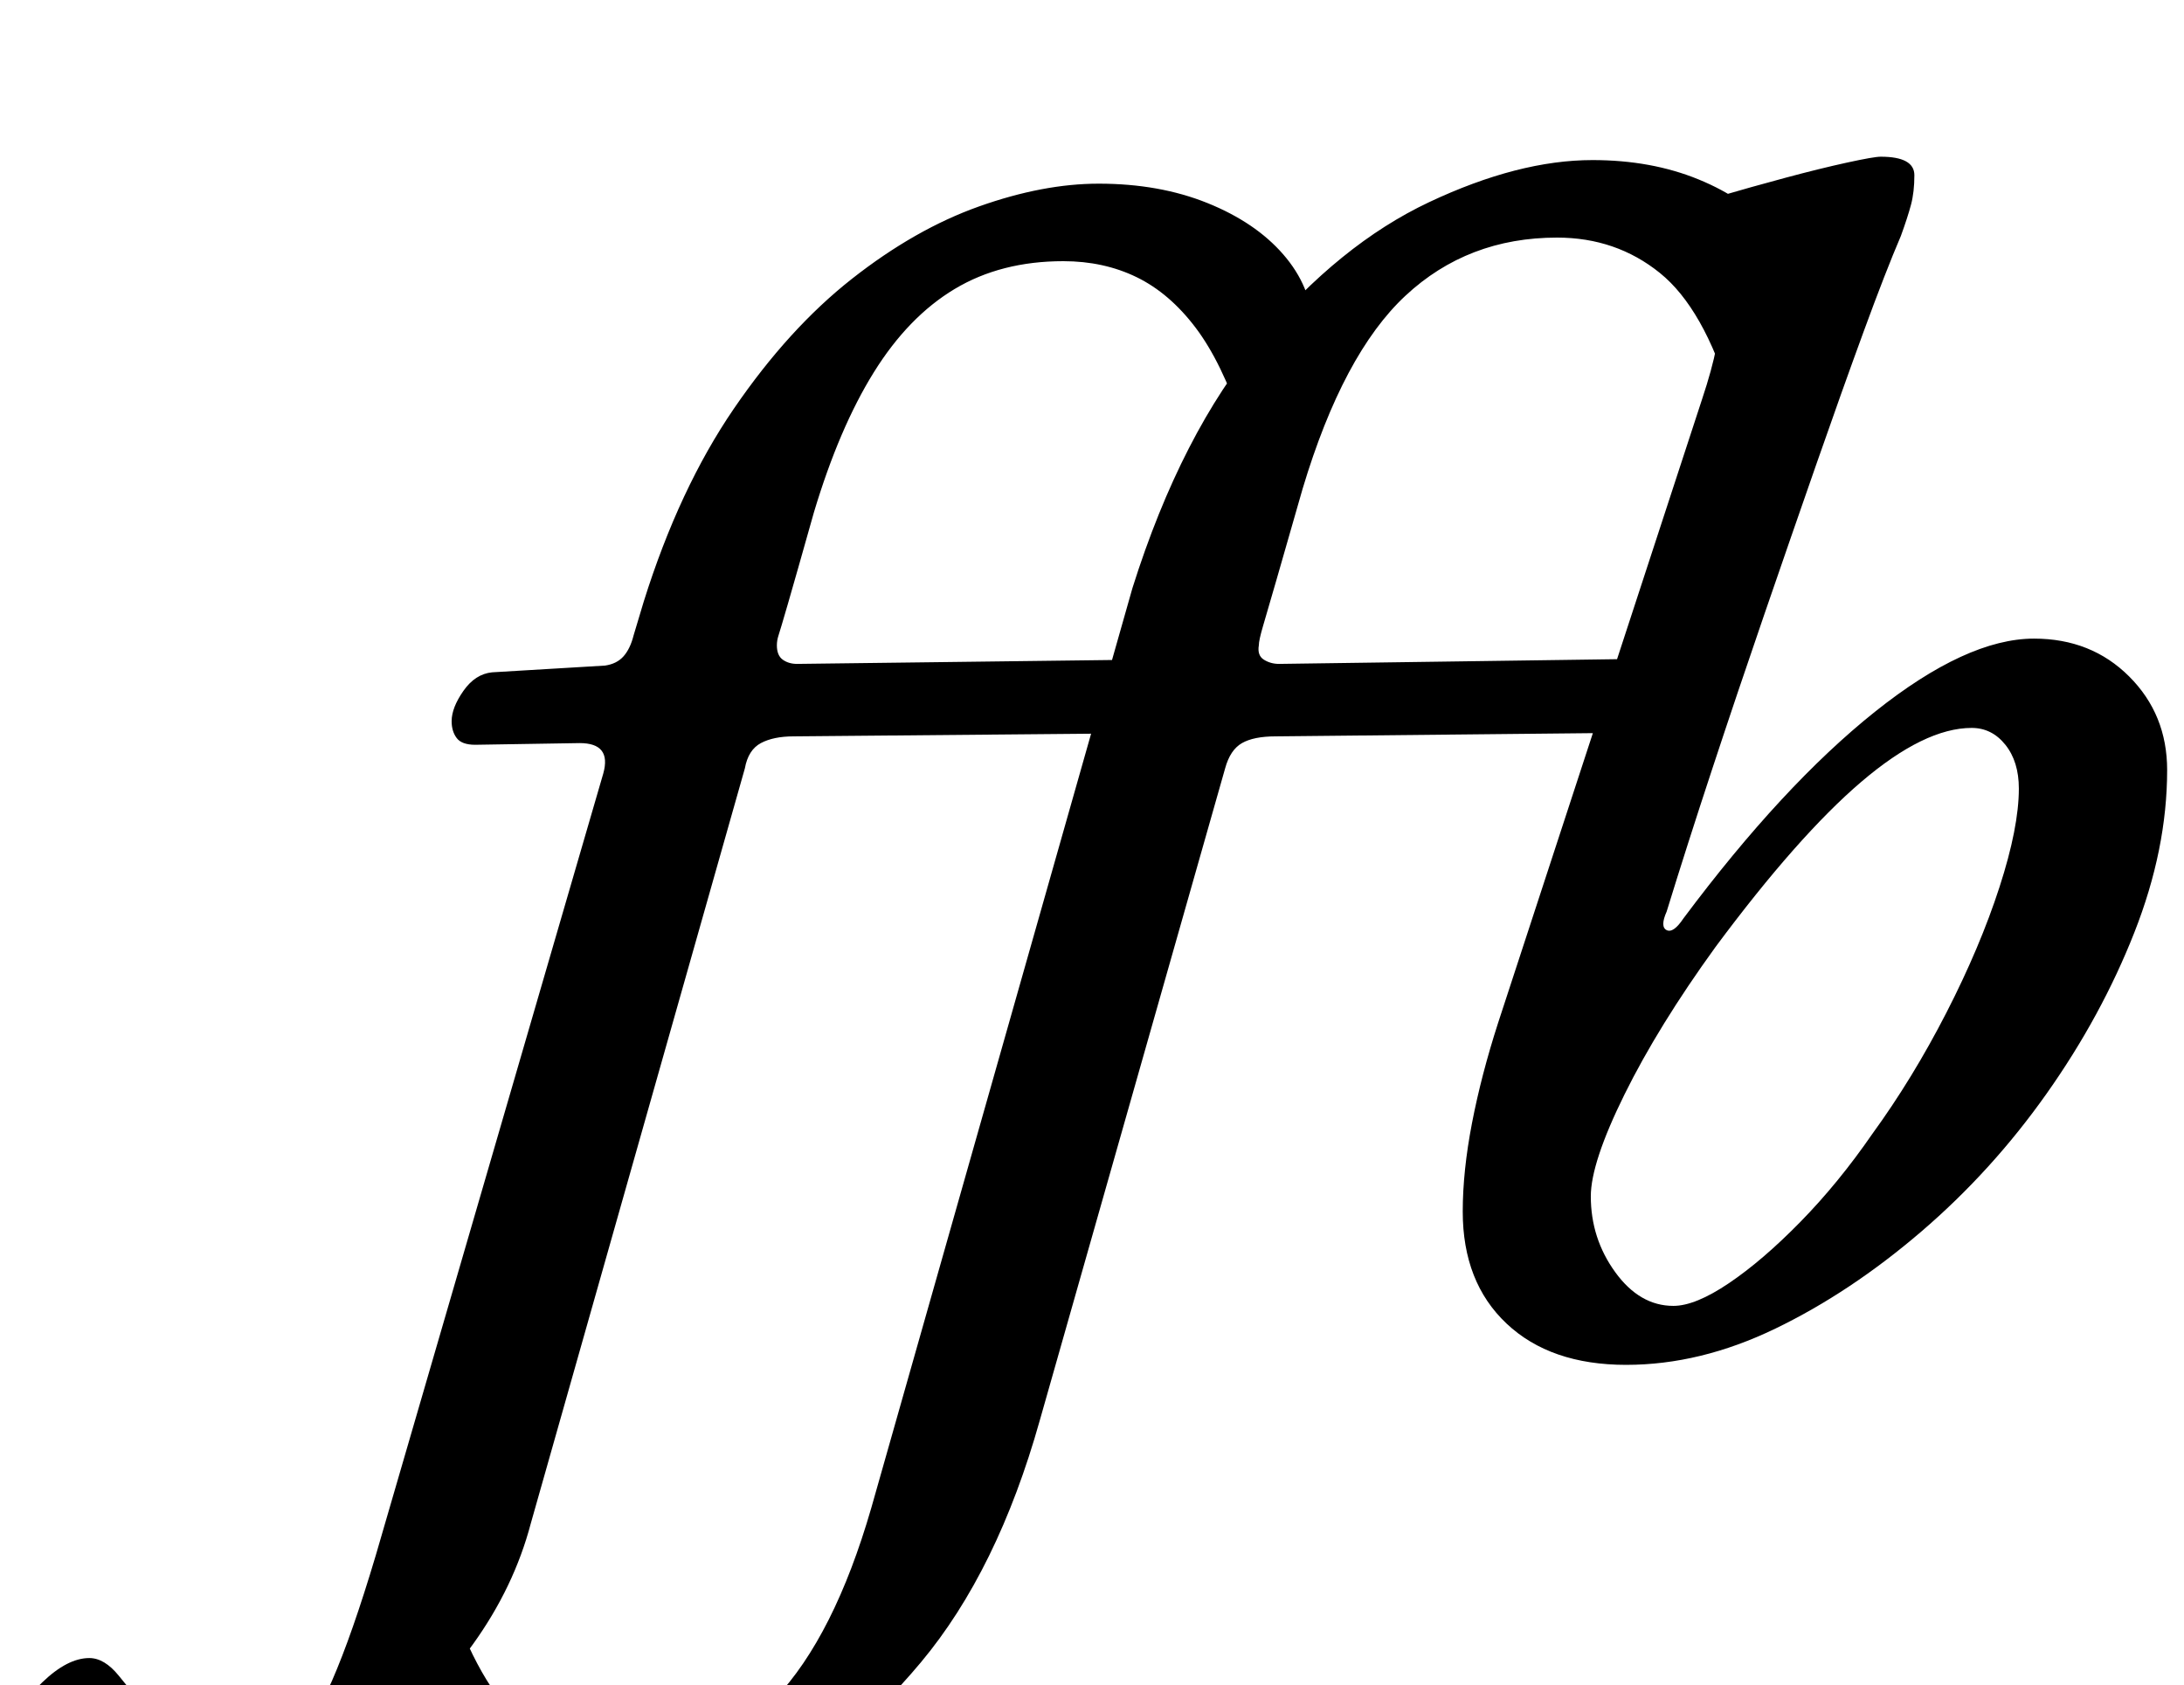 <?xml version="1.0" standalone="no"?>
<!DOCTYPE svg PUBLIC "-//W3C//DTD SVG 1.1//EN" "http://www.w3.org/Graphics/SVG/1.1/DTD/svg11.dtd" >
<svg xmlns="http://www.w3.org/2000/svg" xmlns:xlink="http://www.w3.org/1999/xlink" version="1.1" viewBox="-206 0 1296 1000">
  <g transform="matrix(1 0 0 -1 0 800)">
   <path fill="currentColor"
d="M143 -290q-37 0 -65.5 11.5t-45 30.5t-17.5 41l45 61q18 -54 43.5 -76.5t61.5 -22.5q54 0 89 37t57 113l155 546q29 92 76 148t100 81t97 25q35 0 63 -11.5t44 -30.5t17 -41l-42 -58q-16 53 -42 74t-61 21q-53 0 -90 -34.5t-61 -114.5q-10 -35 -15.5 -54t-8 -27.5
t-2.5 -11.5q-1 -6 3 -8.5t9 -2.5l215 3q8 0 8 -12q0 -4 -4 -12t-10 -14t-14 -6l-197 -2q-13 0 -20 -4t-10 -15l-110 -387q-25 -89 -70.5 -143.5t-98 -79t-99.5 -24.5zM-96 -290q-49 0 -74.5 16.5t-25.5 42.5q0 18 15 32.5t28 14.5q9 0 17.5 -10.5t18.5 -22.5
q9 -12 21.5 -21.5t30.5 -9.5q17 0 30.5 11.5t25.5 39t26 74.5l135 464q5 18 -14 18l-62 -1q-8 0 -11 4t-3 10q0 8 7 18t17 11l67 4q7 1 11 5.5t6 12.5l6 20q21 67 53.5 114.5t70 77t75.5 43t71 13.5q36 0 64.5 -11.5t45 -30.5t17.5 -42l-42 -58q-12 36 -27.5 56.5t-35 30
t-43.5 9.5q-37 0 -64.5 -16.5t-48 -49.5t-35.5 -83q-11 -39 -15.5 -54.5t-5.5 -18.5t-1 -6q0 -6 3.5 -8.5t8.5 -2.5l242 3q9 0 9 -12q0 -4 -4 -12t-10.5 -14t-14.5 -6l-224 -2q-12 0 -19.5 -4t-9.5 -15l-127 -448q-10 -38 -34.5 -72t-55.5 -59.5t-61 -40t-54 -14.5zM759 -10
q-45 0 -71 24.5t-26 66.5q0 24 5.5 52.5t15.5 59.5l121 370q6 18 8.5 31t2.5 25q0 7 -6.5 11.5t-22.5 9.5q-27 8 -27 16q0 5 4 8.5t15 7.5q14 5 34.5 11t41 11.5t36.5 9t20 3.5q20 0 20 -11q0 -10 -2 -17.5t-6 -18.5q-9 -21 -22 -56.5t-28 -78.5t-31 -89.5t-31 -92
t-27 -84.5q-4 -9 0 -11t10 7q59 79 113.5 122.5t94.5 43.5q34 0 56.5 -22.5t22.5 -55.5q0 -47 -19.5 -96.5t-52 -95.5t-74.5 -82t-86.5 -57.5t-88.5 -21.5zM787 25q13 0 33 13.5t42.5 36.5t42.5 52q24 33 44 72t31.5 74.5t11.5 58.5q0 16 -8 26t-20 10q-28 0 -65.5 -32
t-86.5 -98q-34 -47 -54 -87.5t-20 -60.5q0 -25 14.5 -45t34.5 -20z" />
  </g>

</svg>
